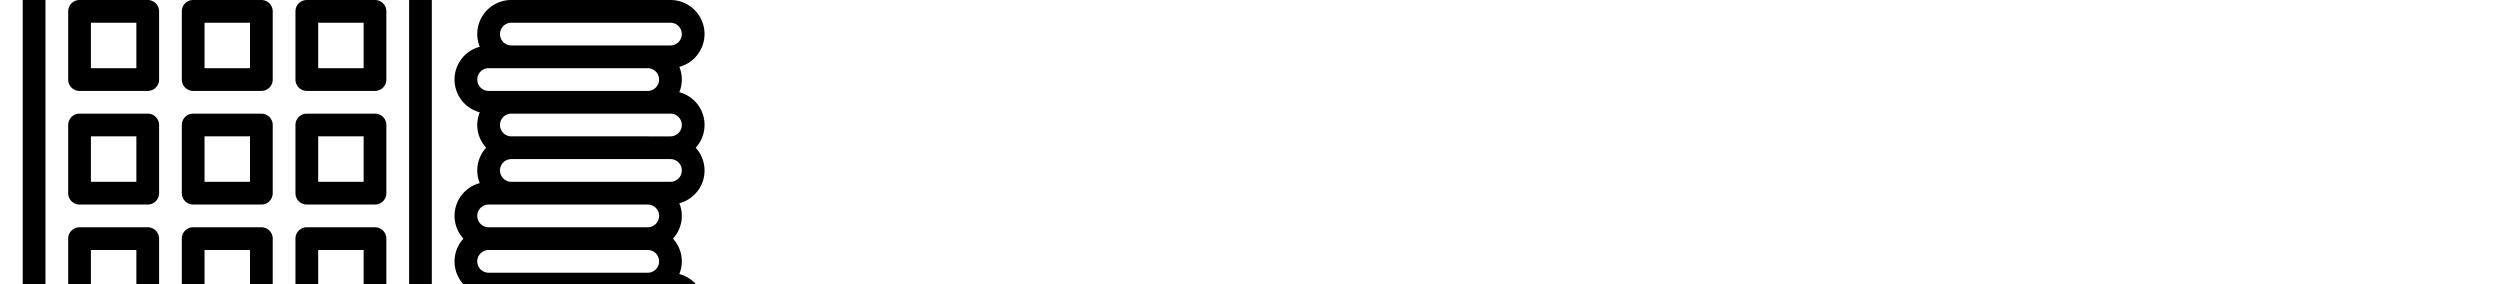 <?xml version="1.0"?>
<svg id="tram" xmlns="http://www.w3.org/2000/svg" viewBox="0 20 220 25" ><g id="Budgeting"><path d="M33,62H7a5.006,5.006,0,0,1-5-5V7A5.006,5.006,0,0,1,7,2H33a5.006,5.006,0,0,1,5,5V57A5.006,5.006,0,0,1,33,62ZM7,4A3,3,0,0,0,4,7V57a3,3,0,0,0,3,3H33a3,3,0,0,0,3-3V7a3,3,0,0,0-3-3Z"/><path d="M33,16H7a1,1,0,0,1-1-1V7A1,1,0,0,1,7,6H33a1,1,0,0,1,1,1v8A1,1,0,0,1,33,16ZM8,14H32V8H8Z"/><path d="M13,28H7a1,1,0,0,1-1-1V21a1,1,0,0,1,1-1h6a1,1,0,0,1,1,1v6A1,1,0,0,1,13,28ZM8,26h4V22H8Z"/><path d="M23,28H17a1,1,0,0,1-1-1V21a1,1,0,0,1,1-1h6a1,1,0,0,1,1,1v6A1,1,0,0,1,23,28Zm-5-2h4V22H18Z"/><path d="M33,28H27a1,1,0,0,1-1-1V21a1,1,0,0,1,1-1h6a1,1,0,0,1,1,1v6A1,1,0,0,1,33,28Zm-5-2h4V22H28Z"/><path d="M13,38H7a1,1,0,0,1-1-1V31a1,1,0,0,1,1-1h6a1,1,0,0,1,1,1v6A1,1,0,0,1,13,38ZM8,36h4V32H8Z"/><path d="M23,38H17a1,1,0,0,1-1-1V31a1,1,0,0,1,1-1h6a1,1,0,0,1,1,1v6A1,1,0,0,1,23,38Zm-5-2h4V32H18Z"/><path d="M33,38H27a1,1,0,0,1-1-1V31a1,1,0,0,1,1-1h6a1,1,0,0,1,1,1v6A1,1,0,0,1,33,38Zm-5-2h4V32H28Z"/><path d="M13,48H7a1,1,0,0,1-1-1V41a1,1,0,0,1,1-1h6a1,1,0,0,1,1,1v6A1,1,0,0,1,13,48ZM8,46h4V42H8Z"/><path d="M23,48H17a1,1,0,0,1-1-1V41a1,1,0,0,1,1-1h6a1,1,0,0,1,1,1v6A1,1,0,0,1,23,48Zm-5-2h4V42H18Z"/><path d="M33,58H27a1,1,0,0,1-1-1V41a1,1,0,0,1,1-1h6a1,1,0,0,1,1,1V57A1,1,0,0,1,33,58Zm-5-2h4V42H28Z"/><path d="M13,58H7a1,1,0,0,1-1-1V51a1,1,0,0,1,1-1h6a1,1,0,0,1,1,1v6A1,1,0,0,1,13,58ZM8,56h4V52H8Z"/><path d="M23,58H17a1,1,0,0,1-1-1V51a1,1,0,0,1,1-1h6a1,1,0,0,1,1,1v6A1,1,0,0,1,23,58Zm-5-2h4V52H18Z"/><path d="M52,9a1,1,0,0,1,1,1,1,1,0,0,0,2,0,3,3,0,0,0-2-2.816V6a1,1,0,0,0-2,0V7.184A2.993,2.993,0,0,0,52,13a1,1,0,1,1-1,1,1,1,0,0,0-2,0,3,3,0,0,0,2,2.816V18a1,1,0,0,0,2,0V16.816A2.993,2.993,0,0,0,52,11a1,1,0,0,1,0-2Z"/><path d="M62,23a3,3,0,0,0-3-3H57.974a10,10,0,1,0-11.948,0H45a2.99,2.99,0,0,0-2.78,4.116,2.983,2.983,0,0,0,0,5.768A2.95,2.95,0,0,0,42.78,33a2.95,2.95,0,0,0-.56,3.116A2.973,2.973,0,0,0,40.78,41a2.973,2.973,0,0,0,1.44,4.884,2.941,2.941,0,0,0,0,2.232,2.983,2.983,0,0,0,0,5.768,2.941,2.941,0,0,0,0,2.232A2.993,2.993,0,0,0,43,62H57a2.99,2.99,0,0,0,2.78-4.116,2.983,2.983,0,0,0,0-5.768,2.941,2.941,0,0,0,0-2.232,2.983,2.983,0,0,0,0-5.768A2.95,2.95,0,0,0,59.22,41a2.95,2.95,0,0,0,.56-3.116A2.973,2.973,0,0,0,61.22,33a2.973,2.973,0,0,0-1.44-4.884,2.941,2.941,0,0,0,0-2.232A3,3,0,0,0,62,23ZM44,12a8,8,0,1,1,8,8A8.009,8.009,0,0,1,44,12ZM43,26H57a1,1,0,0,1,0,2H43a1,1,0,0,1,0-2Zm0,12H57a1,1,0,0,1,0,2H43a1,1,0,0,1,0-2Zm0,4H57a1,1,0,0,1,0,2H43a1,1,0,0,1,0-2Zm0,8H57a1,1,0,0,1,0,2H43a1,1,0,0,1,0-2ZM57,60H43a1,1,0,0,1,0-2H57a1,1,0,0,1,0,2Zm2-4H45a1,1,0,0,1,0-2H59a1,1,0,0,1,0,2Zm0-8H45a1,1,0,0,1,0-2H59a1,1,0,0,1,0,2Zm0-12H45a1,1,0,0,1,0-2H59a1,1,0,0,1,0,2Zm0-4H45a1,1,0,0,1,0-2H59a1,1,0,0,1,0,2Zm0-8H45a1,1,0,0,1,0-2H59a1,1,0,0,1,0,2Z"/></g></svg>
